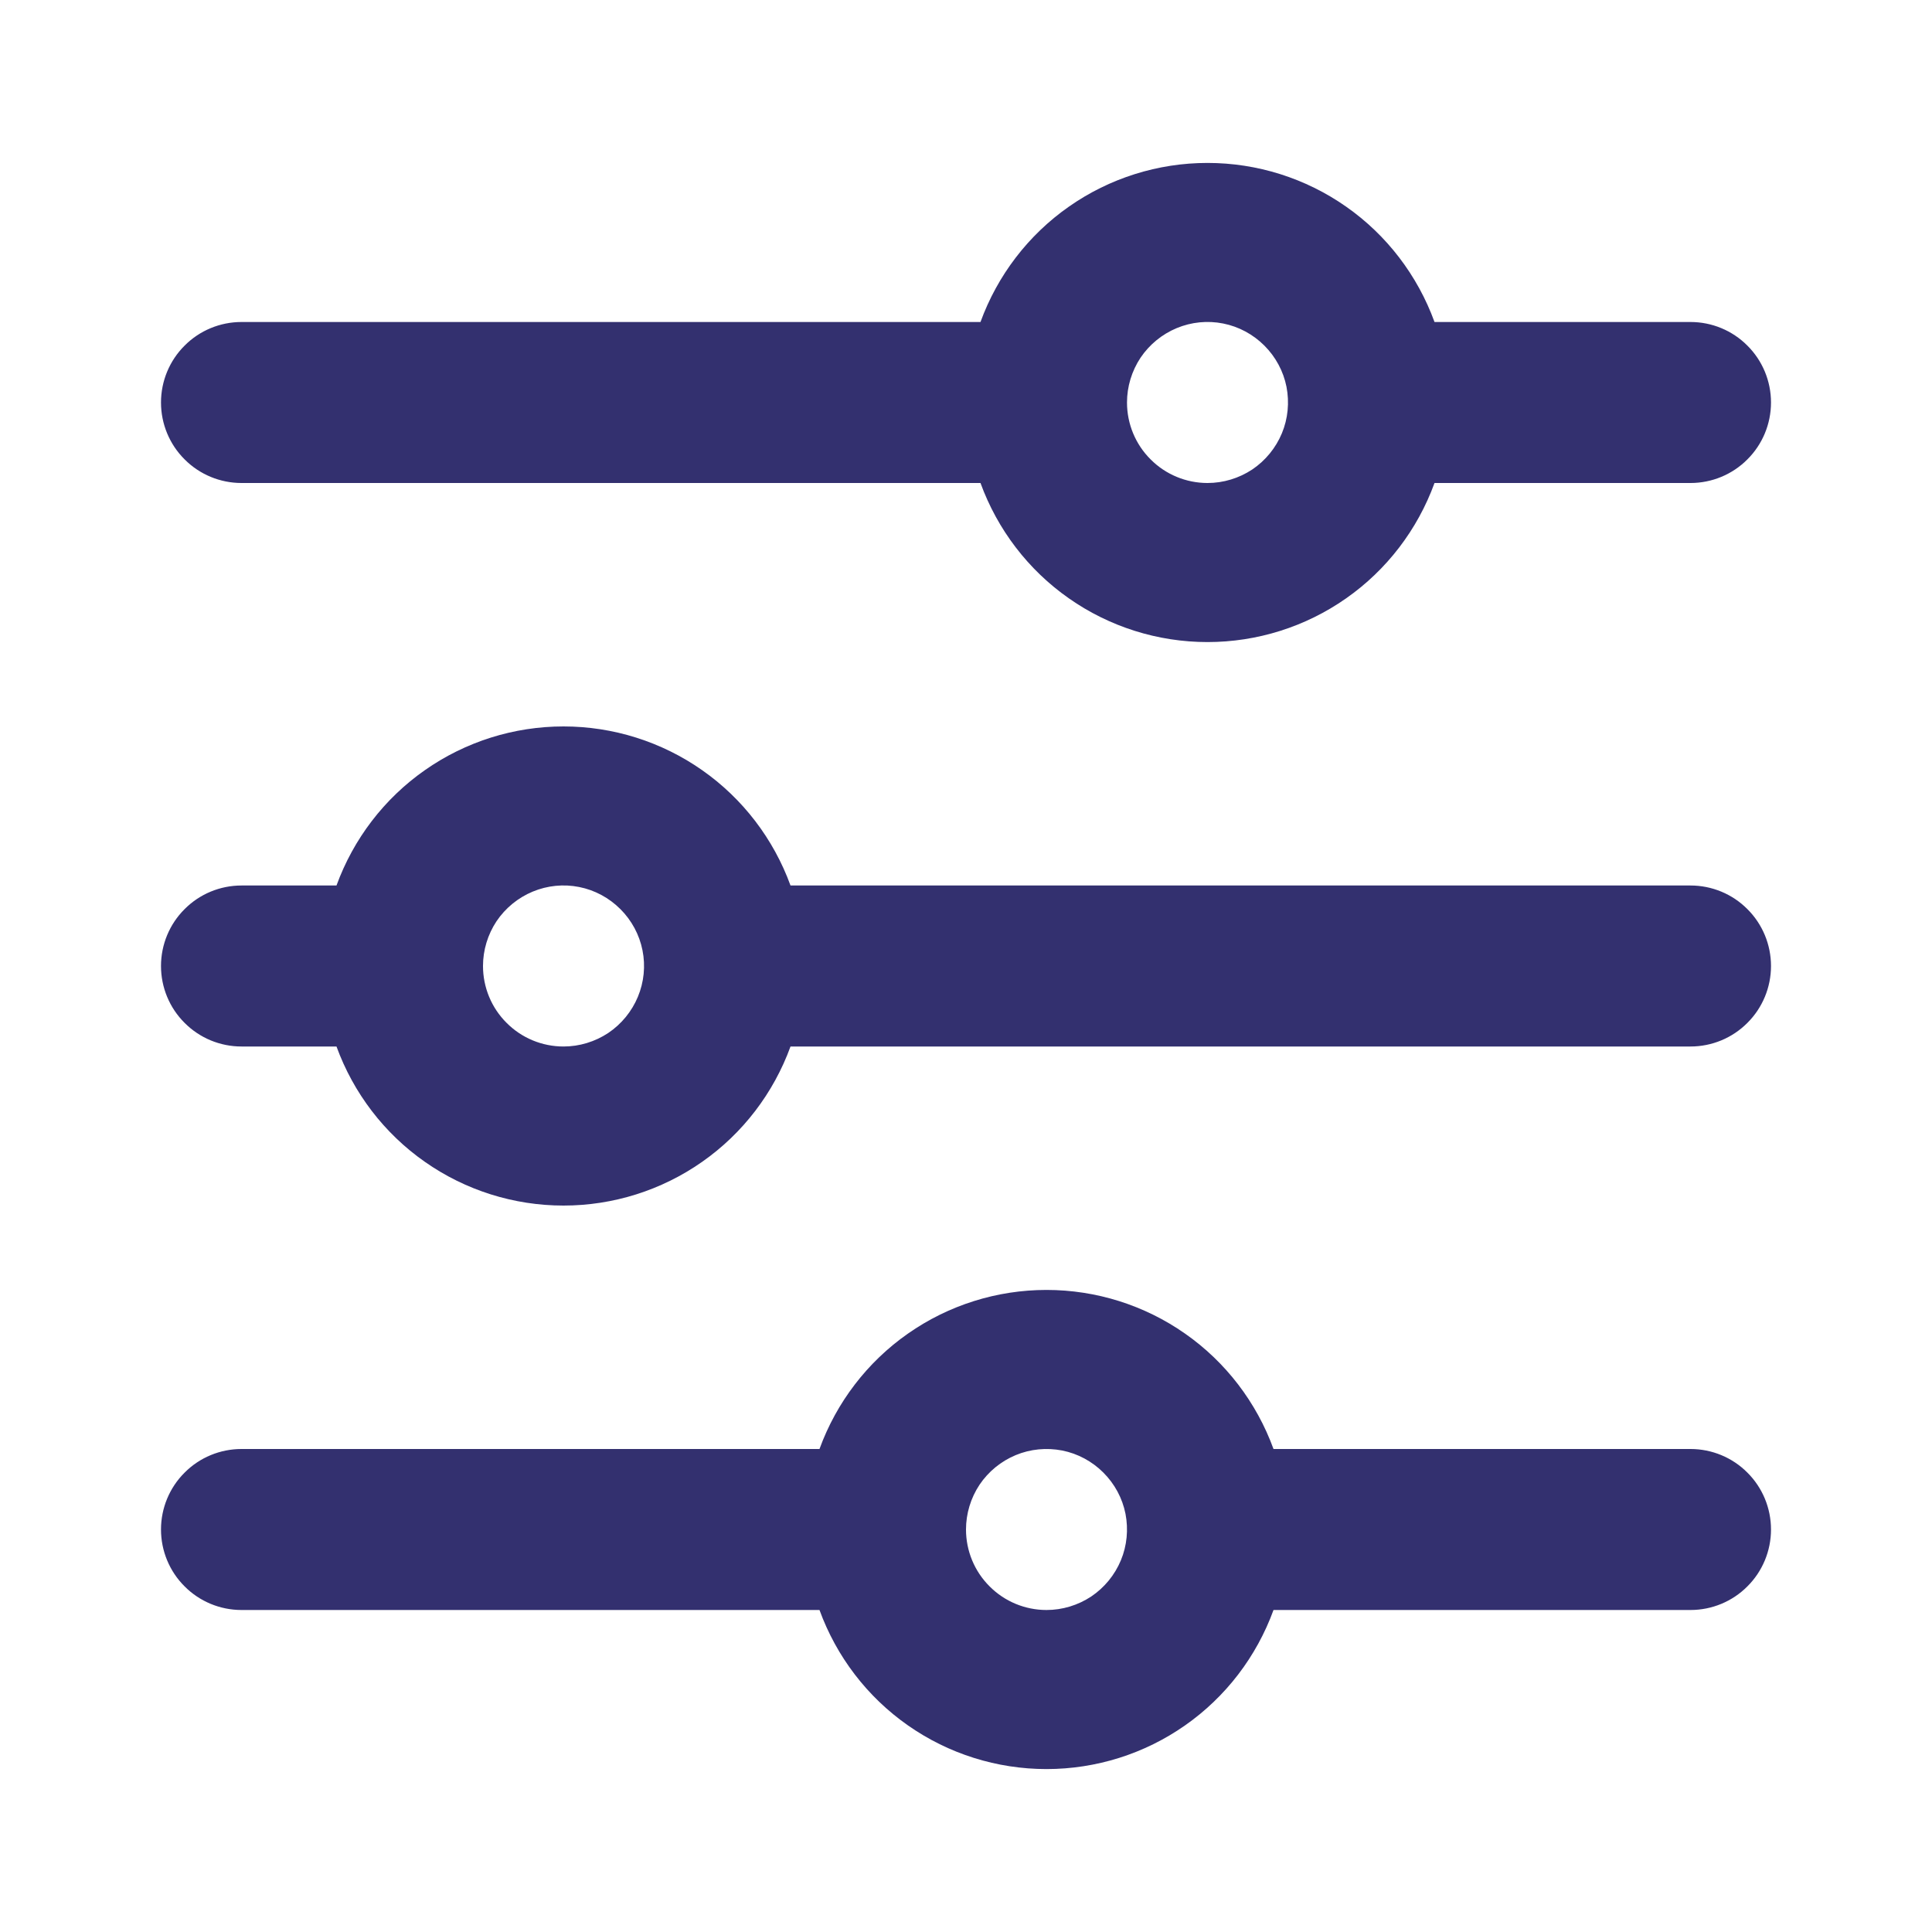 <svg width="18" height="18" viewBox="0 0 18 18" fill="none" xmlns="http://www.w3.org/2000/svg">
<path d="M11.865 15L15.75 15C15.949 15 16.14 14.921 16.28 14.78C16.421 14.64 16.5 14.449 16.5 14.25C16.5 14.051 16.421 13.86 16.28 13.72C16.14 13.579 15.949 13.5 15.75 13.5L11.865 13.5C11.707 13.066 11.42 12.69 11.041 12.425C10.663 12.16 10.212 12.018 9.75 12.018C9.288 12.018 8.837 12.16 8.459 12.425C8.08 12.69 7.793 13.066 7.635 13.5L2.25 13.5C2.051 13.5 1.86 13.579 1.72 13.72C1.579 13.86 1.5 14.051 1.5 14.25C1.5 14.449 1.579 14.64 1.72 14.78C1.86 14.921 2.051 15 2.25 15L7.635 15C7.793 15.434 8.08 15.81 8.459 16.075C8.837 16.34 9.288 16.482 9.75 16.482C10.212 16.482 10.663 16.34 11.041 16.075C11.42 15.81 11.707 15.434 11.865 15ZM9 14.25C9 14.102 9.044 13.957 9.126 13.833C9.209 13.71 9.326 13.614 9.463 13.557C9.6 13.5 9.751 13.486 9.896 13.514C10.042 13.543 10.175 13.615 10.28 13.72C10.385 13.825 10.457 13.958 10.486 14.104C10.514 14.249 10.5 14.4 10.443 14.537C10.386 14.674 10.29 14.791 10.167 14.874C10.043 14.956 9.898 15 9.75 15C9.551 15 9.36 14.921 9.22 14.78C9.079 14.64 9 14.449 9 14.25ZM7.365 9.75L15.75 9.75C15.949 9.75 16.14 9.671 16.28 9.53C16.421 9.39 16.5 9.199 16.5 9C16.5 8.801 16.421 8.61 16.28 8.47C16.14 8.329 15.949 8.25 15.75 8.25L7.365 8.25C7.207 7.816 6.92 7.44 6.541 7.175C6.163 6.91 5.712 6.768 5.25 6.768C4.788 6.768 4.337 6.91 3.959 7.175C3.58 7.44 3.293 7.816 3.135 8.25L2.25 8.25C2.051 8.25 1.86 8.329 1.72 8.47C1.579 8.61 1.5 8.801 1.5 9C1.5 9.199 1.579 9.39 1.72 9.53C1.86 9.671 2.051 9.75 2.25 9.75L3.135 9.75C3.293 10.184 3.58 10.56 3.959 10.825C4.337 11.09 4.788 11.232 5.25 11.232C5.712 11.232 6.163 11.09 6.541 10.825C6.92 10.56 7.207 10.184 7.365 9.75ZM4.5 9C4.5 8.852 4.544 8.707 4.626 8.583C4.709 8.46 4.826 8.364 4.963 8.307C5.1 8.25 5.251 8.235 5.396 8.264C5.542 8.293 5.675 8.365 5.78 8.47C5.885 8.575 5.957 8.708 5.986 8.854C6.015 8.999 6 9.15 5.943 9.287C5.886 9.424 5.79 9.541 5.667 9.624C5.543 9.706 5.398 9.75 5.25 9.75C5.051 9.75 4.86 9.671 4.72 9.53C4.579 9.39 4.5 9.199 4.5 9ZM13.365 4.5L15.75 4.5C15.949 4.5 16.14 4.421 16.28 4.28C16.421 4.14 16.5 3.949 16.5 3.75C16.5 3.551 16.421 3.36 16.28 3.22C16.14 3.079 15.949 3 15.75 3L13.365 3C13.207 2.566 12.92 2.19 12.541 1.925C12.163 1.66 11.712 1.518 11.25 1.518C10.788 1.518 10.337 1.66 9.959 1.925C9.58 2.19 9.293 2.566 9.135 3L2.25 3C2.051 3 1.86 3.079 1.72 3.22C1.579 3.36 1.5 3.551 1.5 3.75C1.5 3.949 1.579 4.14 1.72 4.28C1.86 4.421 2.051 4.5 2.25 4.5L9.135 4.5C9.293 4.934 9.58 5.31 9.959 5.575C10.337 5.84 10.788 5.982 11.25 5.982C11.712 5.982 12.163 5.84 12.541 5.575C12.92 5.31 13.207 4.934 13.365 4.5ZM10.5 3.75C10.5 3.602 10.544 3.457 10.626 3.333C10.709 3.21 10.826 3.114 10.963 3.057C11.1 3 11.251 2.985 11.396 3.014C11.542 3.043 11.675 3.115 11.78 3.22C11.885 3.325 11.957 3.458 11.986 3.604C12.014 3.749 12 3.9 11.943 4.037C11.886 4.174 11.79 4.291 11.667 4.374C11.543 4.456 11.398 4.5 11.25 4.5C11.051 4.5 10.86 4.421 10.72 4.28C10.579 4.14 10.5 3.949 10.5 3.75Z" fill="#33306F"/>
</svg>
